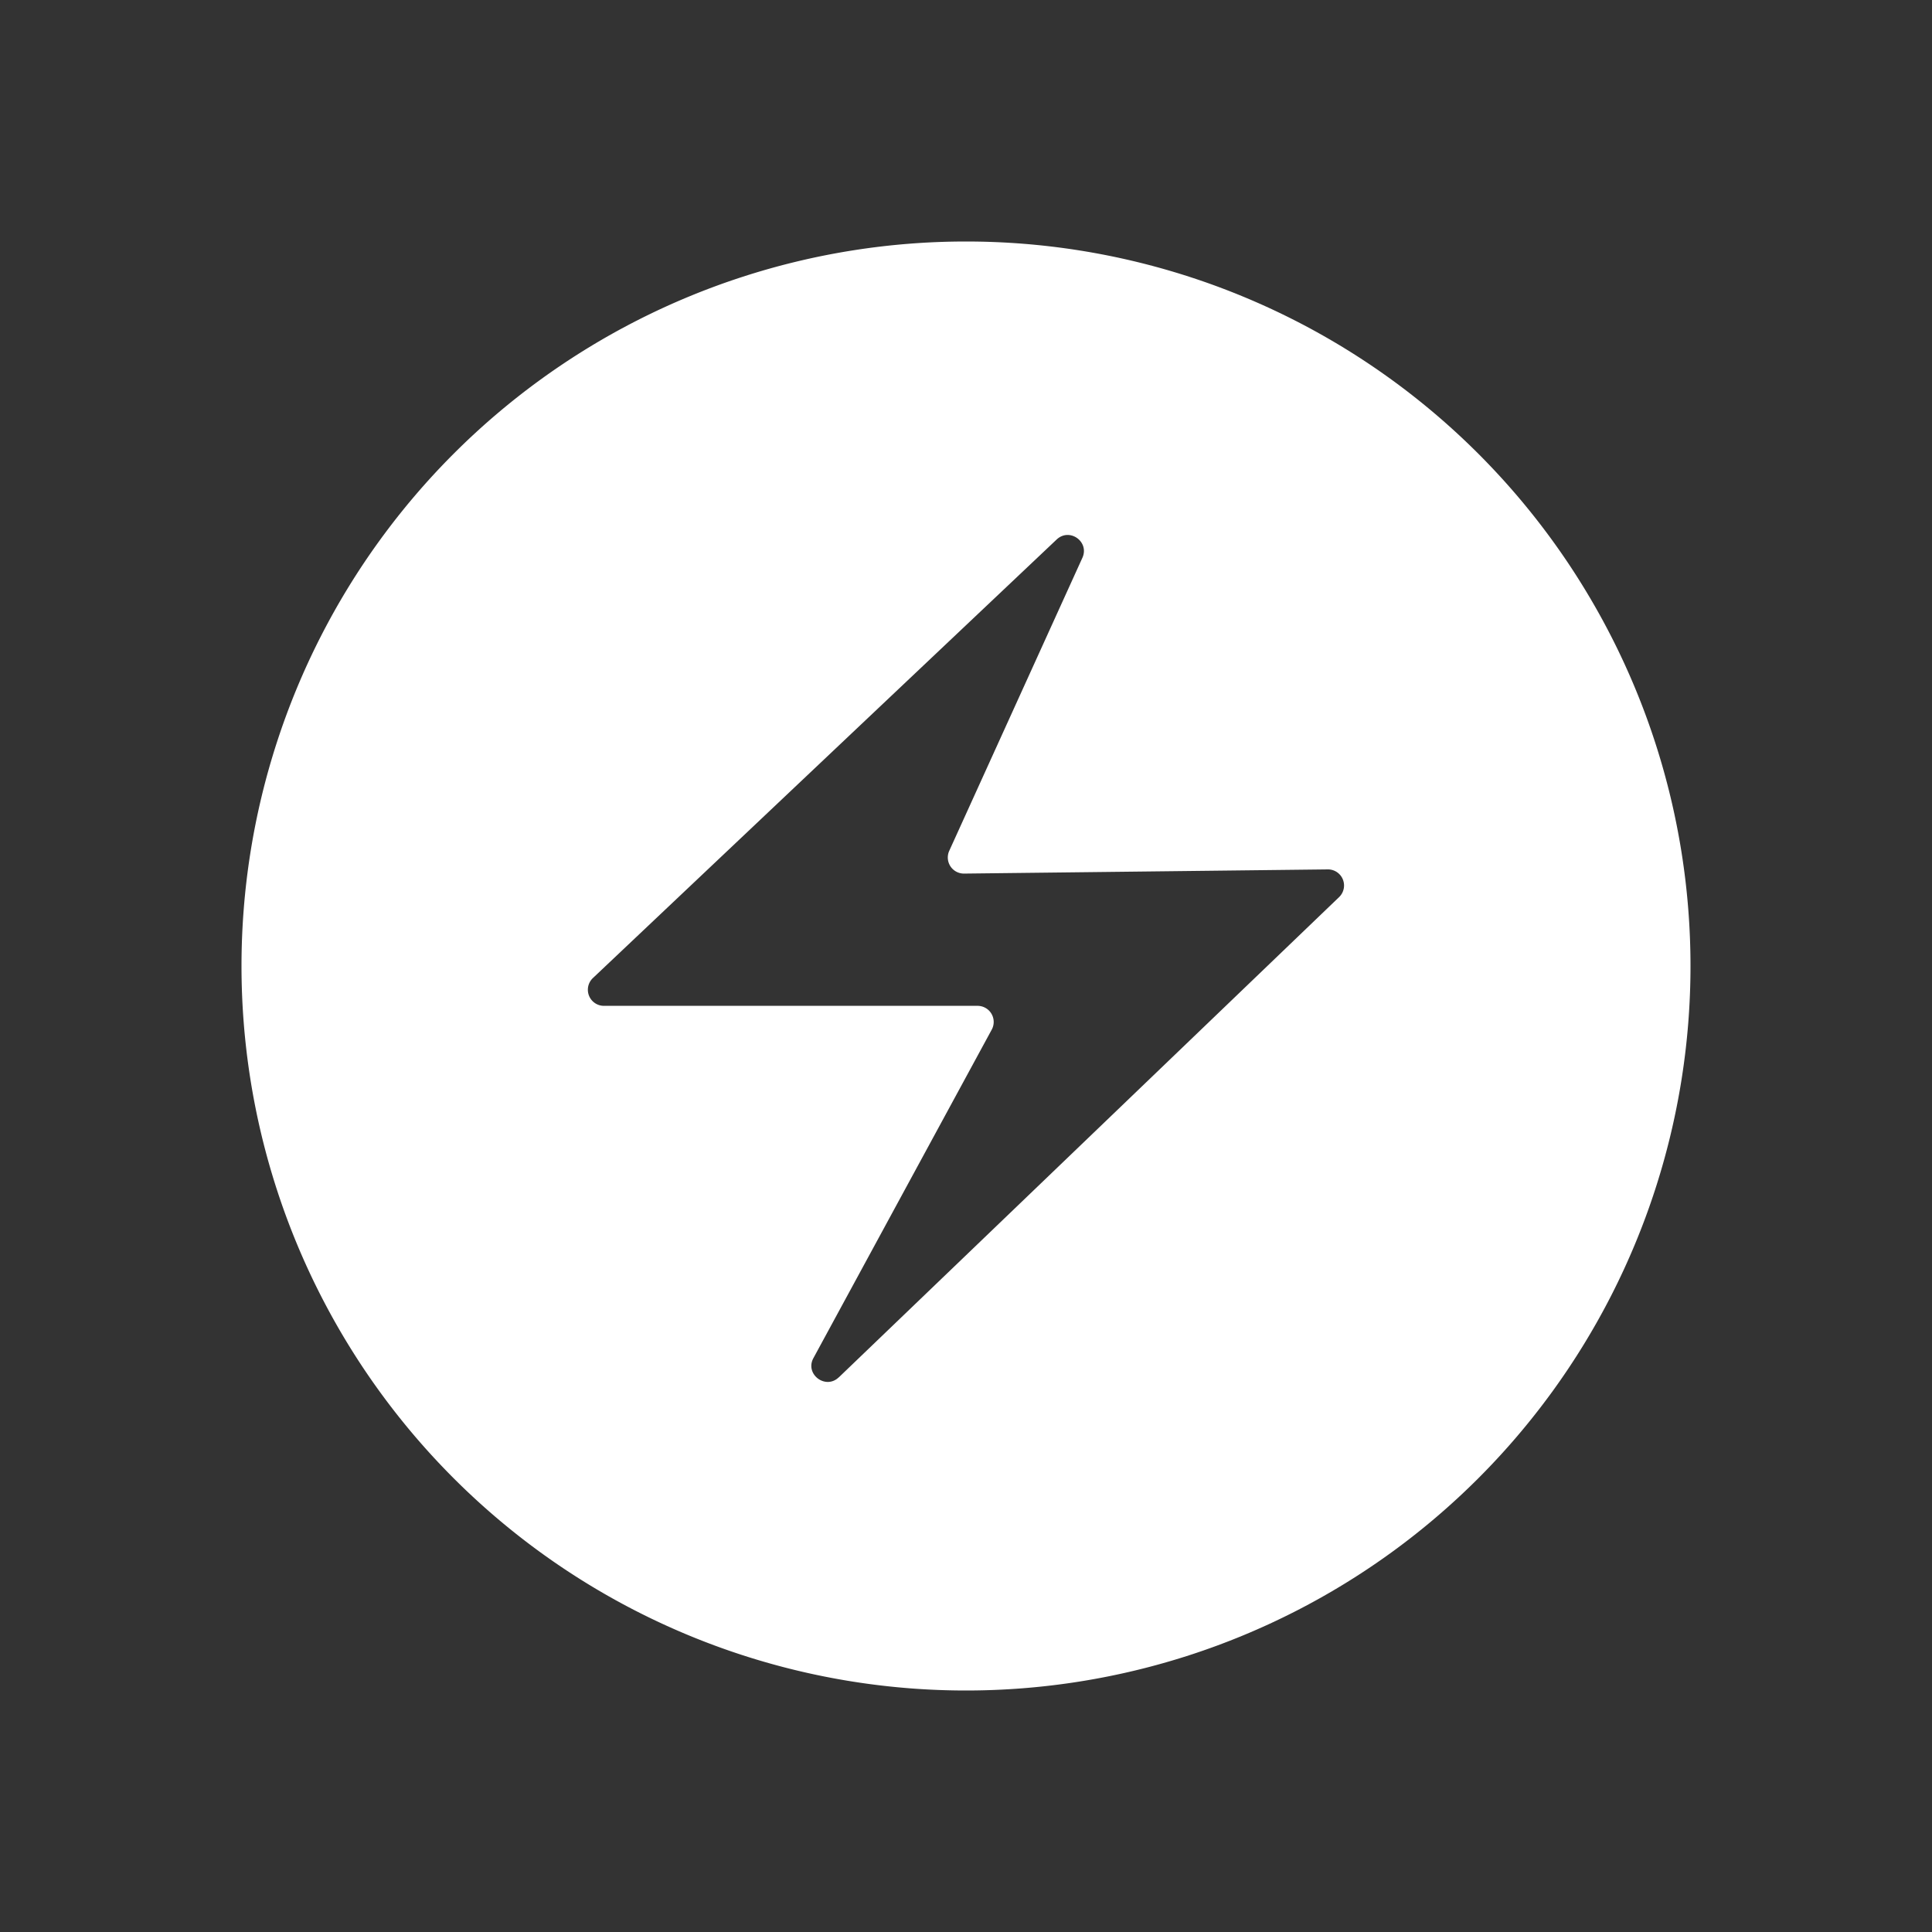 <svg xmlns="http://www.w3.org/2000/svg" viewBox="0 0 24 24" fill="white" >
    <rect x="0" y="0" width="24" height="24" fill="#333333" stroke="none"/>
    <path fill-rule="evenodd"
        d="M12 21a9 9 0 100-18 9 9 0 000 18zm-1.58-3.89l6.215-5.966a.2.2 0 00-.14-.344l-4.519.052a.2.2 0 01-.184-.283l1.654-3.64c.09-.2-.16-.378-.32-.227l-5.76 5.447a.2.2 0 00.137.346h4.641a.2.2 0 01.176.295l-2.215 4.08c-.11.2.15.397.314.24z"
        clip-rule="evenodd"></path>
</svg>